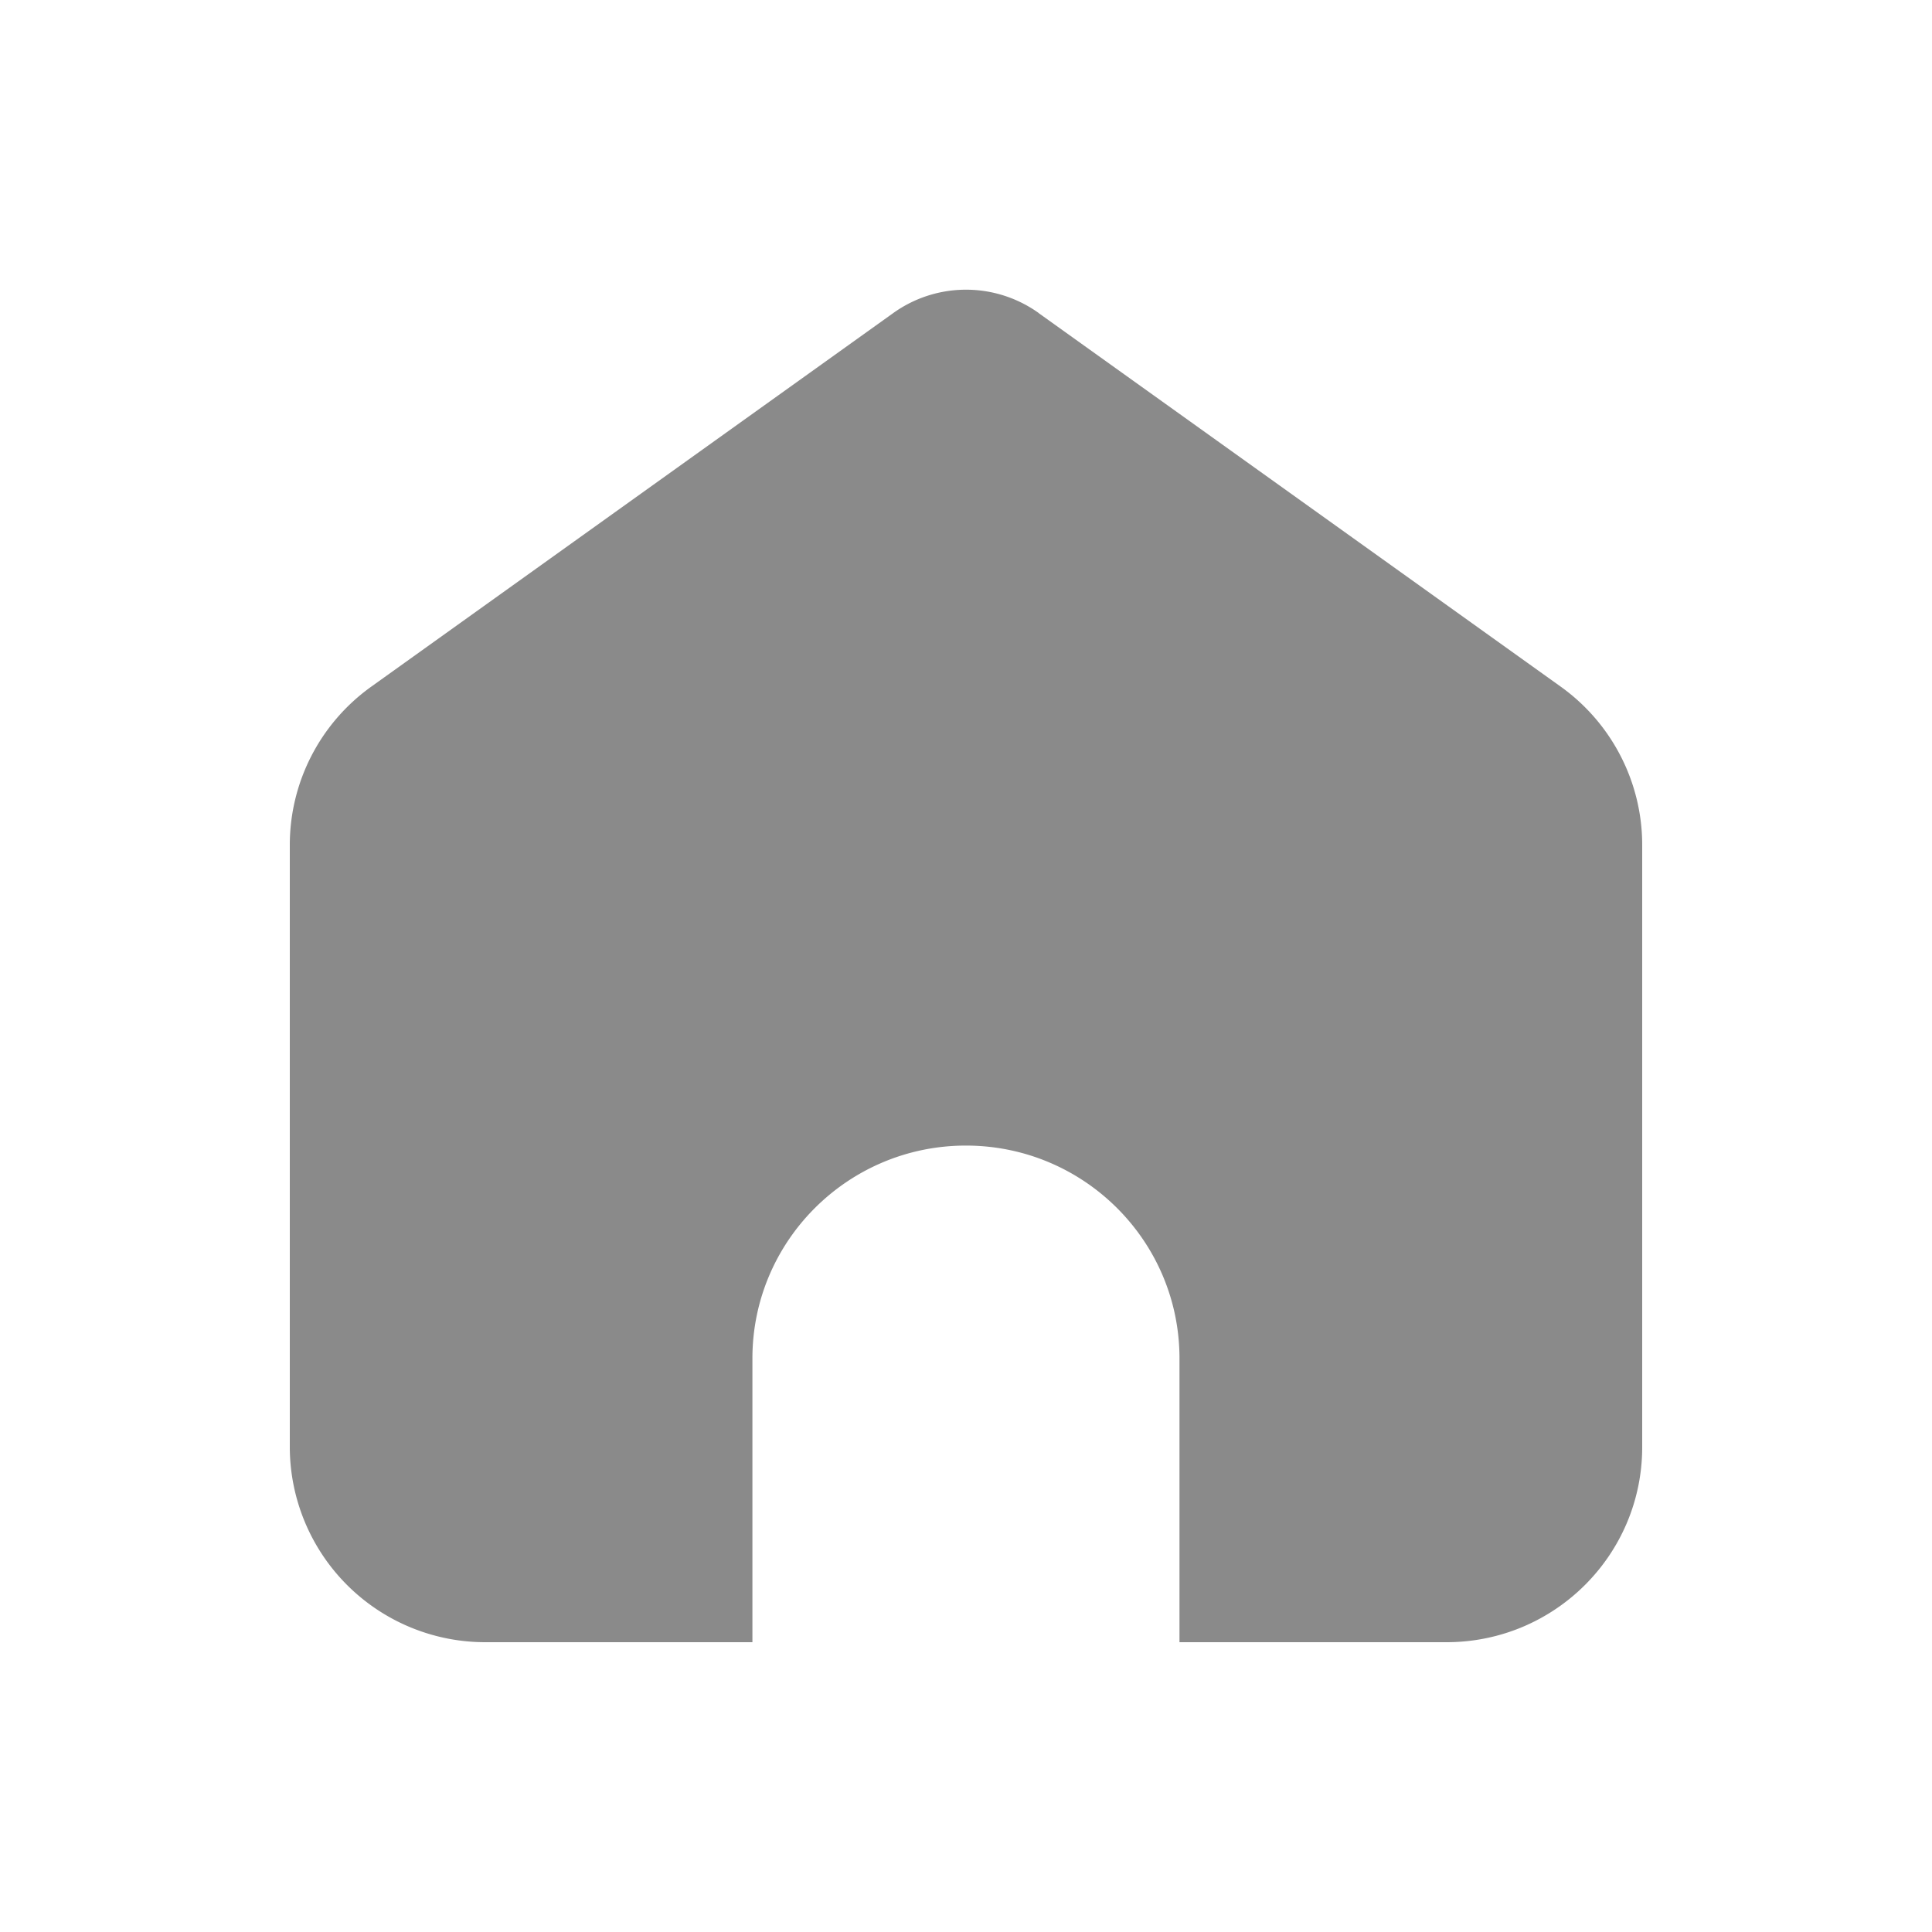 <?xml version="1.0" standalone="no"?><!DOCTYPE svg PUBLIC "-//W3C//DTD SVG 1.1//EN" "http://www.w3.org/Graphics/SVG/1.1/DTD/svg11.dtd"><svg t="1736310592979" class="icon" viewBox="0 0 1024 1024" version="1.1" xmlns="http://www.w3.org/2000/svg" p-id="2755" xmlns:xlink="http://www.w3.org/1999/xlink" width="200" height="200"><path d="M550.502 165.939l276.634 197.939c27.136 19.405 43.264 50.688 43.264 83.968v319.13c0 57.139-46.438 103.424-103.731 103.424H625.152v-150.426c0-62.259-50.688-112.794-113.203-112.794-62.464 0-113.152 50.534-113.152 112.794V870.4H257.28A103.578 103.578 0 0 1 153.6 766.976V447.846c0-33.28 16.077-64.563 43.264-83.968L473.498 165.888a66.202 66.202 0 0 1 77.005 0z" fill="#8a8a8a" p-id="2756"></path></svg>